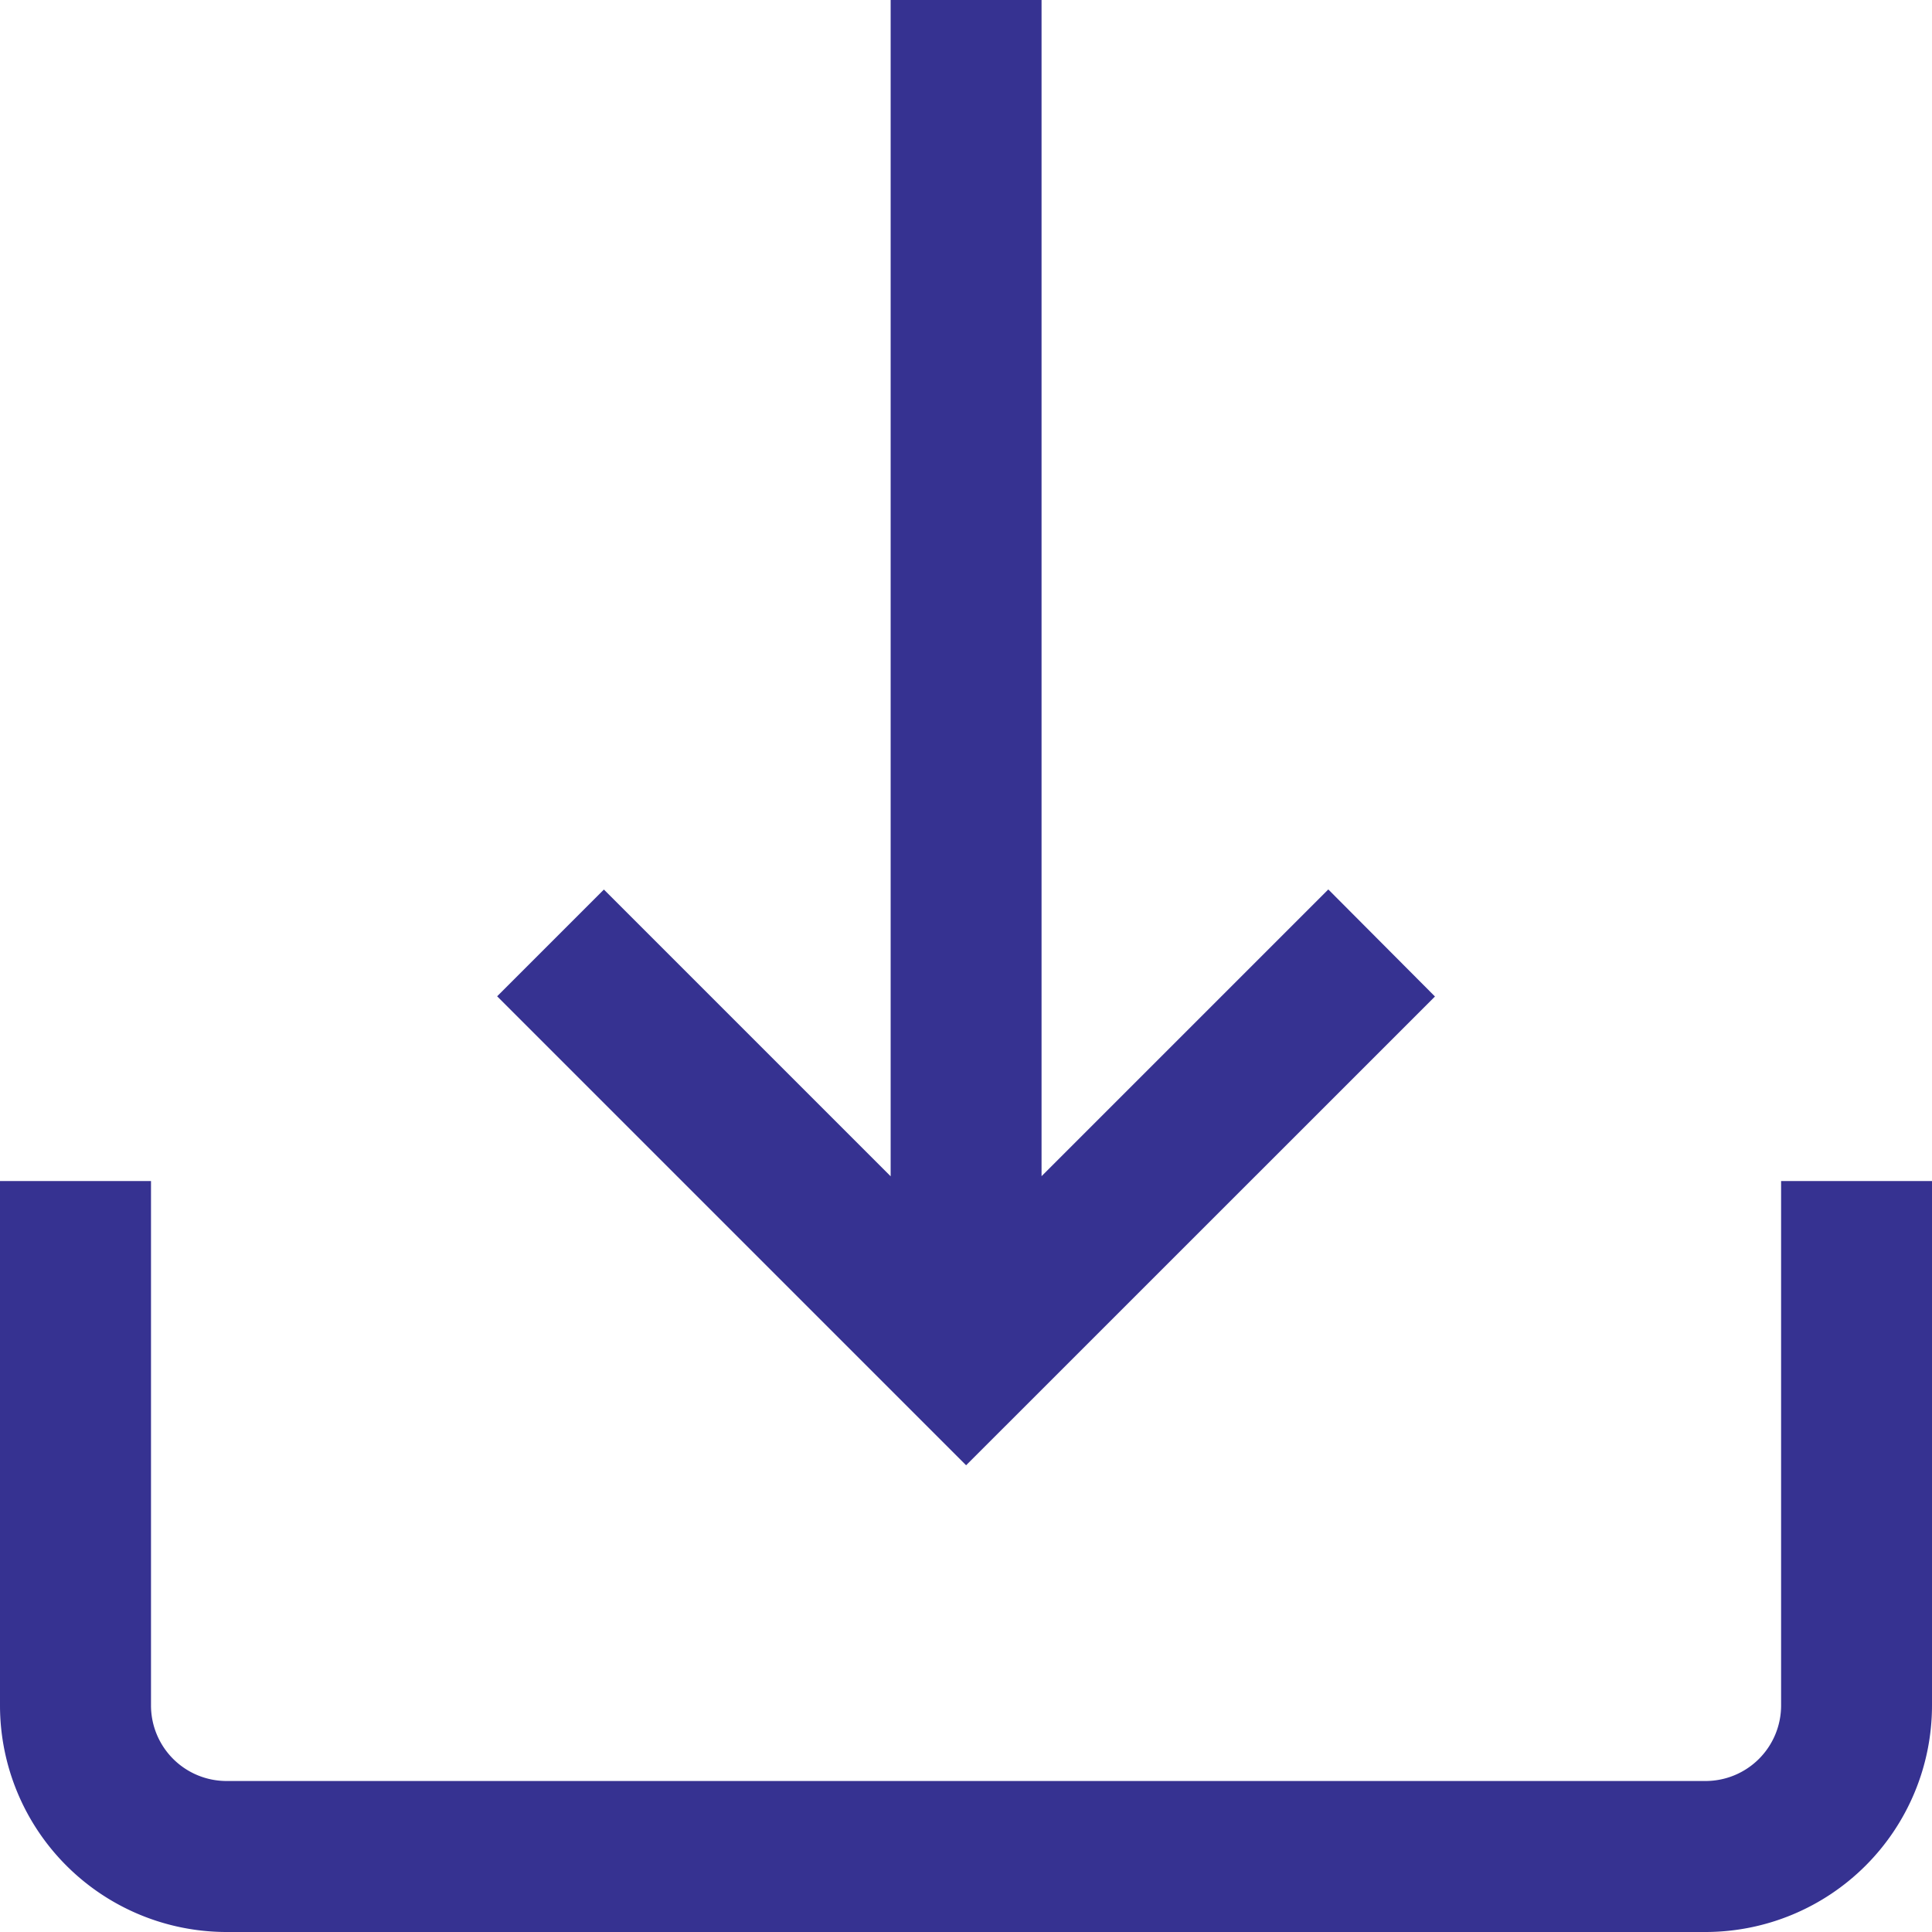 <svg xmlns="http://www.w3.org/2000/svg" width="19" height="19" viewBox="0 0 19 19"><defs><style>.a{fill:#363291;}</style></defs><g transform="translate(0 11.615)"><path class="a" d="M17.516,313v5.158a.743.743,0,0,1-.742.742H2.227a.743.743,0,0,1-.742-.742V313H0v5.158a2.229,2.229,0,0,0,2.227,2.227H16.773A2.229,2.229,0,0,0,19,318.158V313Z" transform="translate(0 -313)"/></g><g transform="translate(4.888)"><path class="a" d="M139.891,8.747l-2.82,2.82V0h-1.484V11.568l-2.82-2.82-1.05,1.05,4.612,4.612L140.94,9.8Z" transform="translate(-131.716)"/></g></svg>